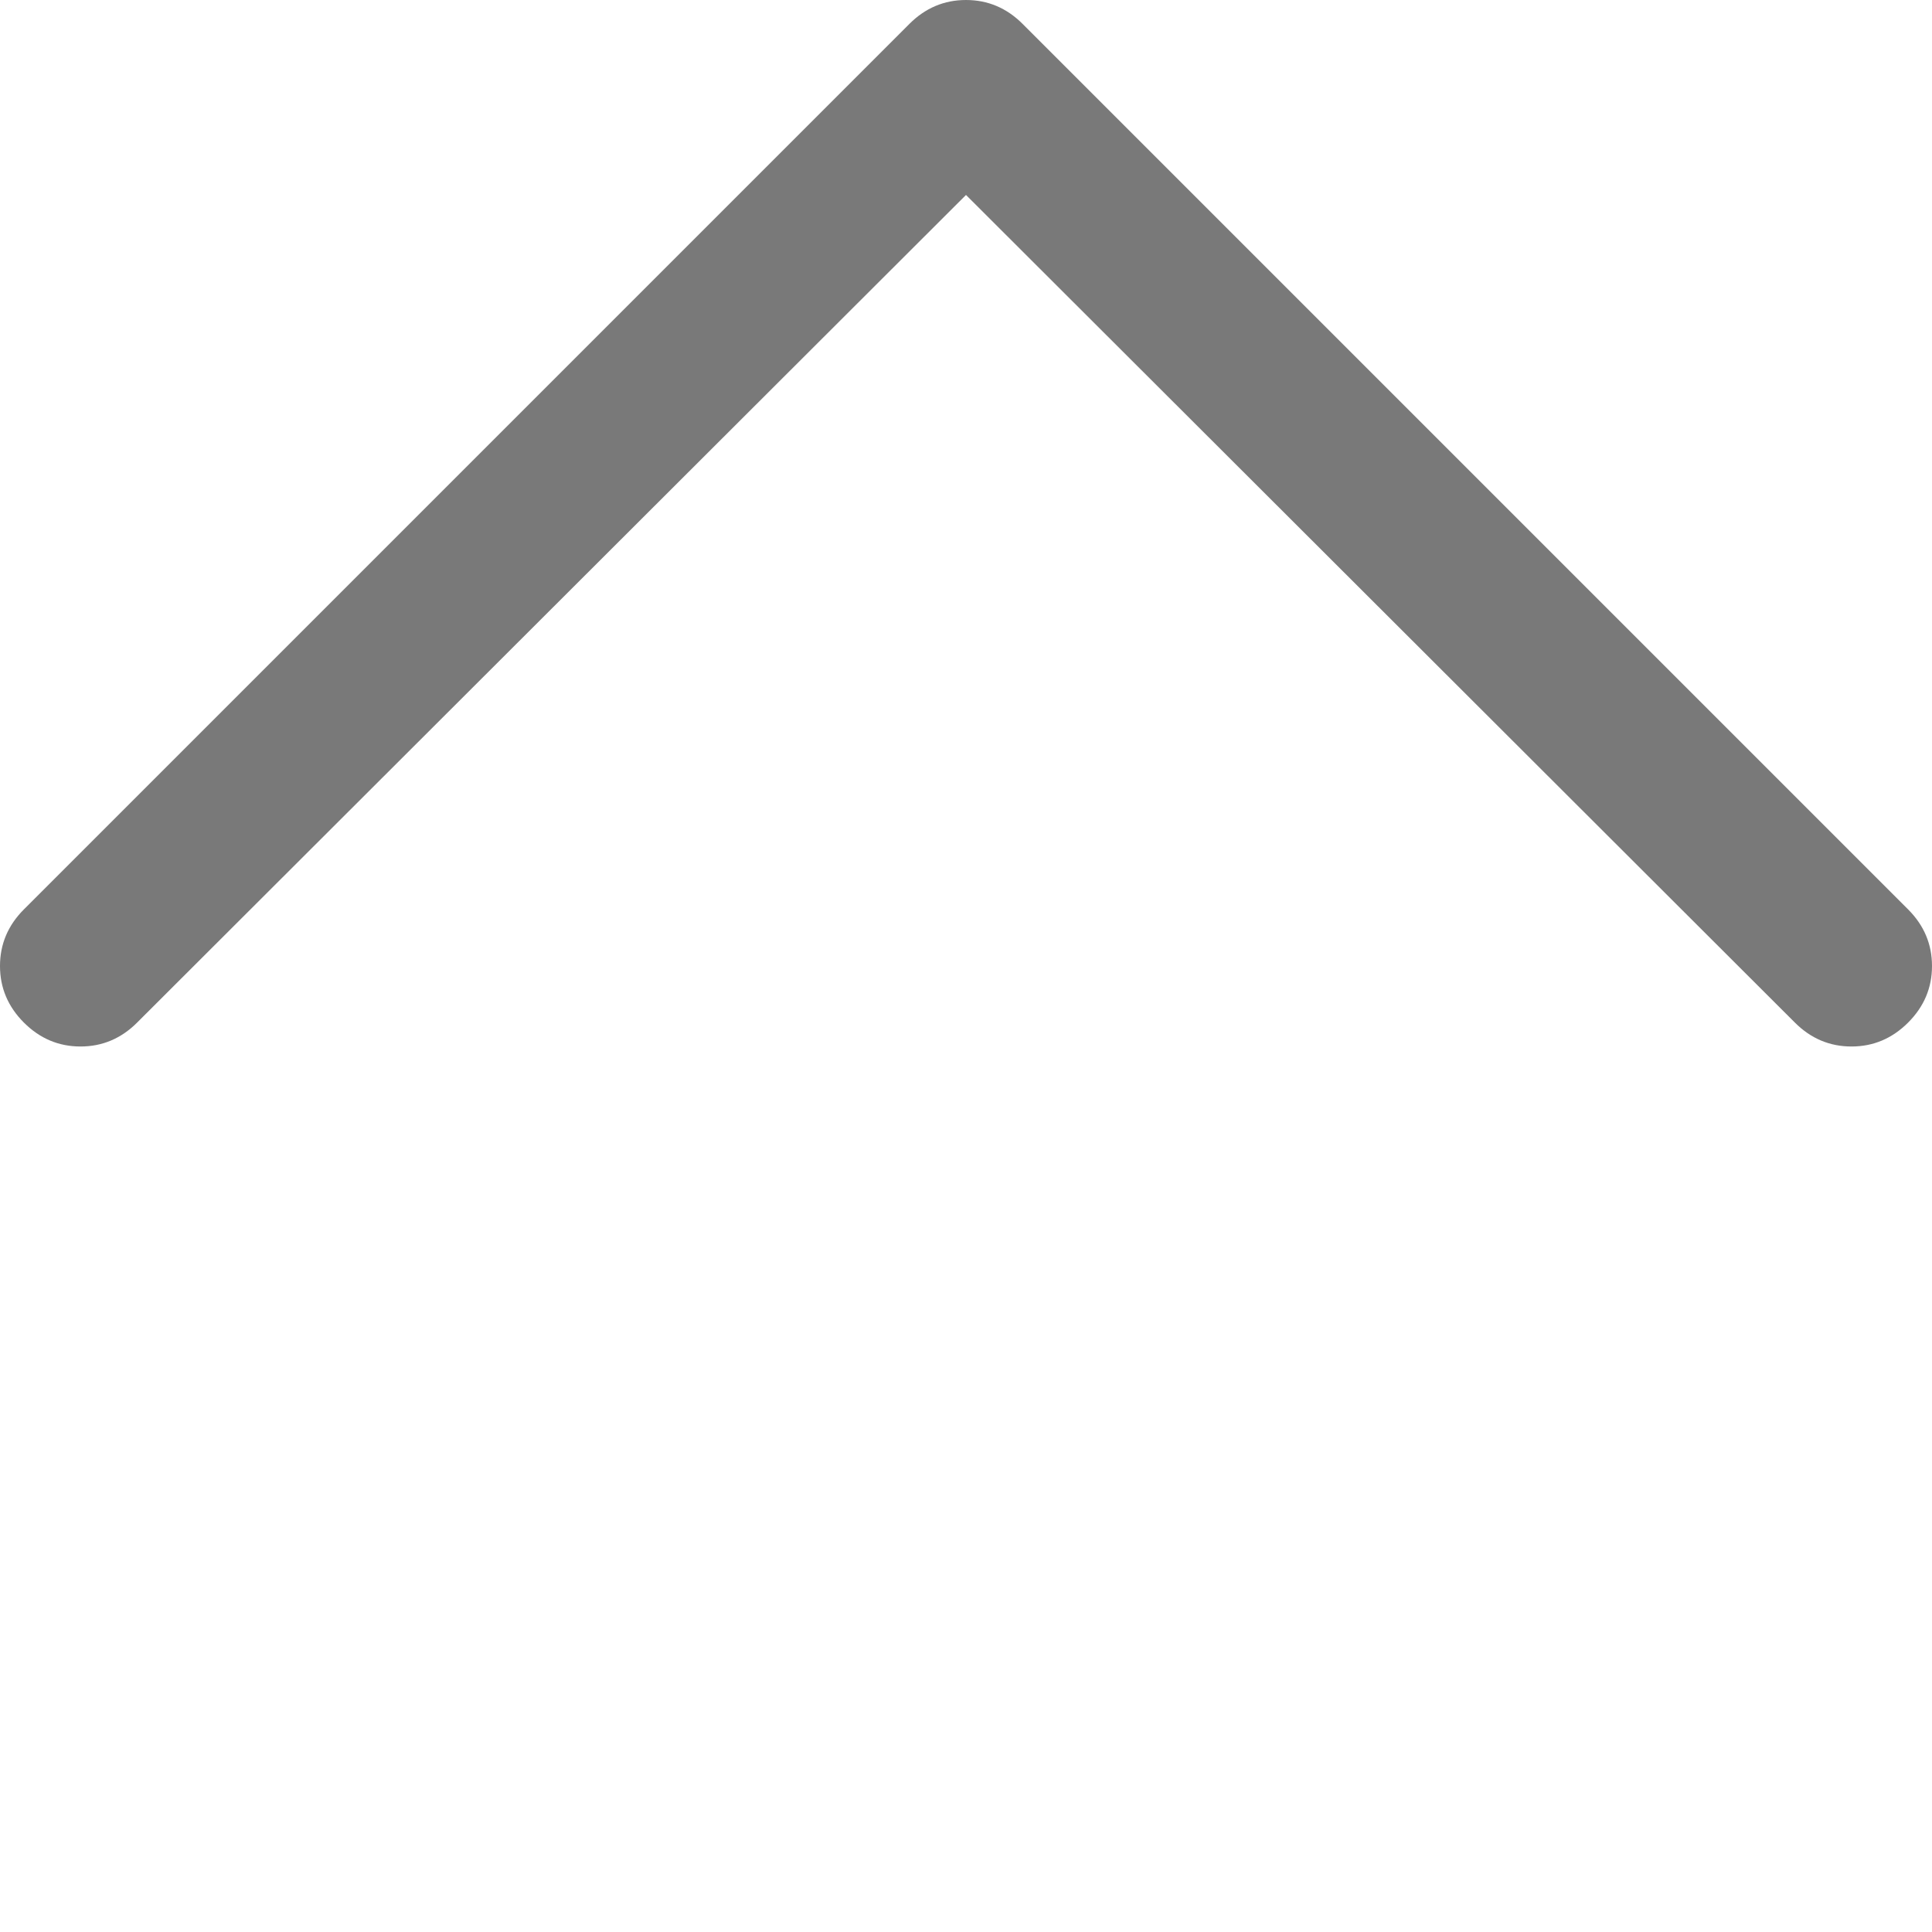 <?xml version="1.0" encoding="utf-8"?>
<svg id="" width="16" height="16" style="width:16px;height:16px;" version="1.1"
     xmlns="http://www.w3.org/2000/svg" viewBox="0 0 2048 2048" enable-background="new 0 0 2048 2048"
     xml:space="preserve"><path fill="#797979" d="M0 1024 q0 -34.67 25.33 -60 l938.67 -938.67 q25.33 -25.33 60 -25.33 q34.67 0 60 25.33 l938.67 938.67 q25.33 25.33 25.33 60 q0 34.67 -25.34 60 q-25.34 25.33 -59.99 25.33 q-34.67 0 -60 -25.33 l-878.67 -877.33 l-878.67 877.33 q-25.33 25.33 -60 25.33 q-34.66 0 -59.99 -25.33 q-25.34 -25.33 -25.34 -60 Z"/></svg>
